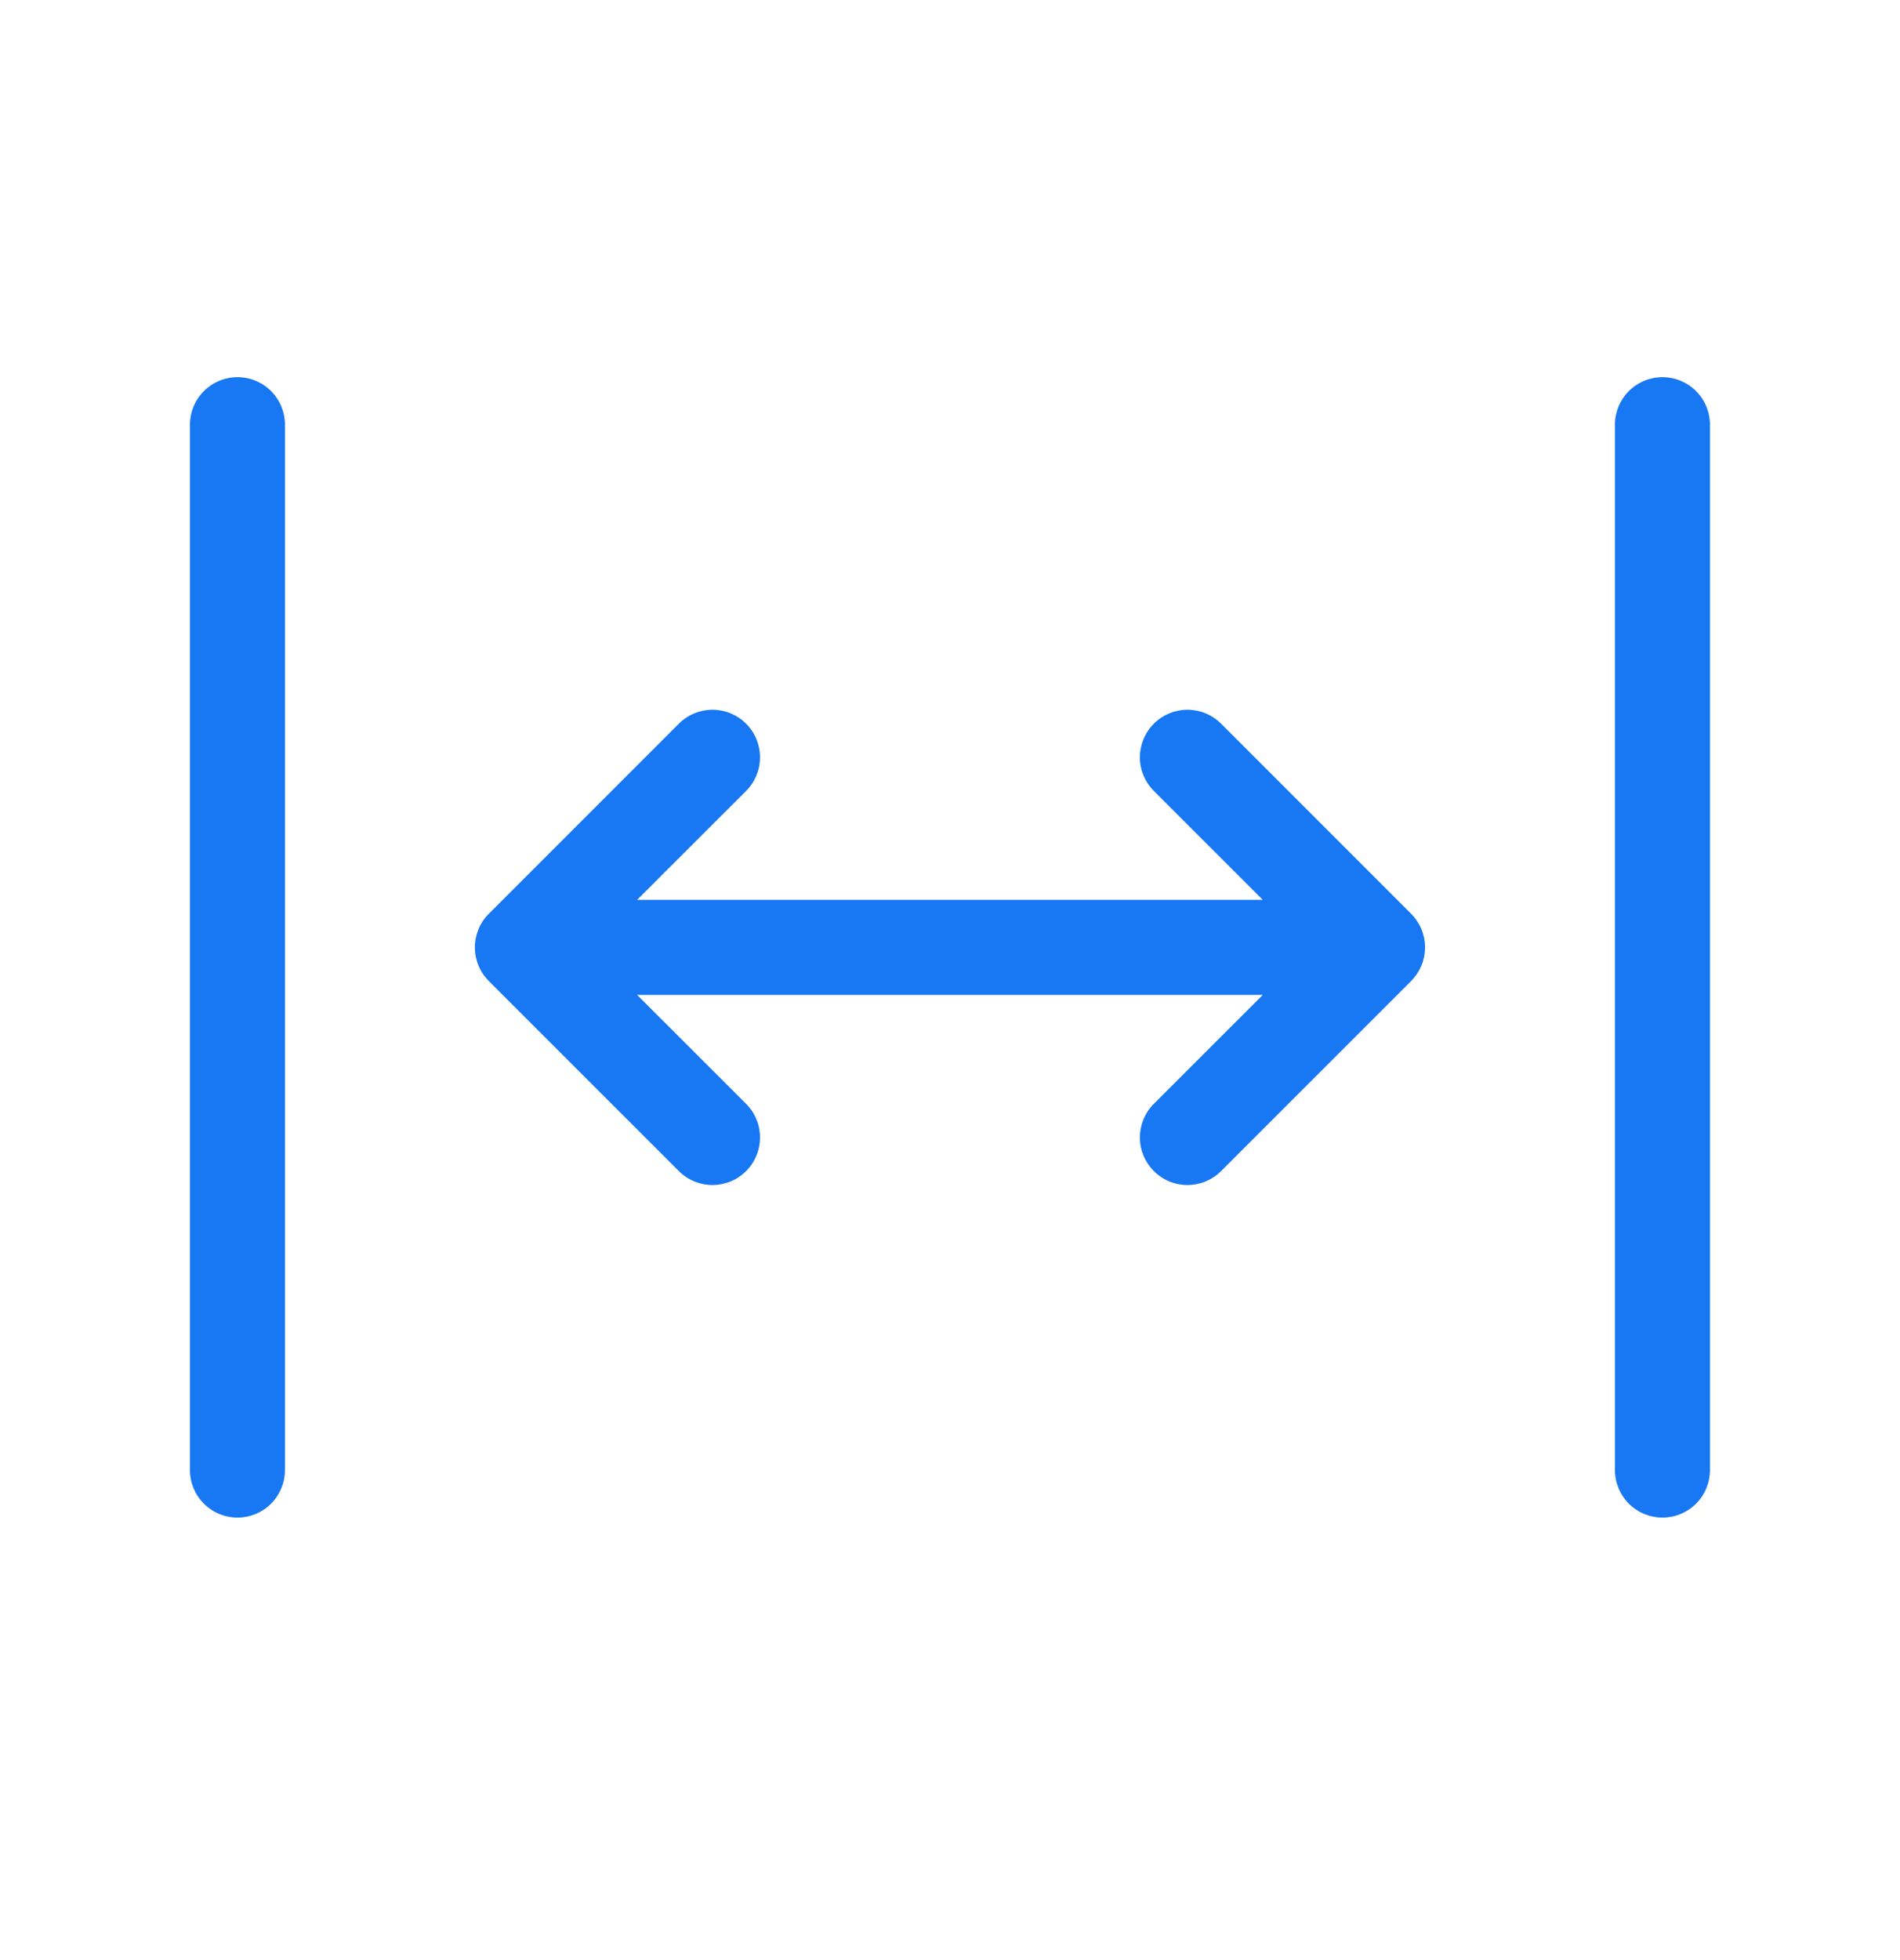 <svg width="32" height="33" viewBox="0 0 32 33" fill="none" xmlns="http://www.w3.org/2000/svg">
<g id="fluent:auto-fit-width-20-regular">
<path id="Vector" d="M28.799 7.15C28.799 6.938 28.715 6.734 28.565 6.584C28.415 6.434 28.211 6.35 27.999 6.35C27.787 6.35 27.584 6.434 27.433 6.584C27.284 6.734 27.199 6.938 27.199 7.15V24.75C27.199 24.962 27.284 25.166 27.433 25.316C27.584 25.466 27.787 25.55 27.999 25.55C28.211 25.55 28.415 25.466 28.565 25.316C28.715 25.166 28.799 24.962 28.799 24.75V7.15ZM4.799 7.15C4.799 6.938 4.715 6.734 4.565 6.584C4.415 6.434 4.211 6.35 3.999 6.35C3.787 6.35 3.584 6.434 3.434 6.584C3.284 6.734 3.199 6.938 3.199 7.15V24.75C3.199 24.962 3.284 25.166 3.434 25.316C3.584 25.466 3.787 25.55 3.999 25.55C4.211 25.55 4.415 25.466 4.565 25.316C4.715 25.166 4.799 24.962 4.799 24.75V7.15ZM23.766 15.384C23.84 15.458 23.899 15.546 23.94 15.643C23.98 15.741 24.001 15.845 24.001 15.95C24.001 16.055 23.98 16.16 23.94 16.257C23.899 16.354 23.84 16.442 23.766 16.517L20.566 19.716C20.415 19.867 20.212 19.951 19.999 19.951C19.787 19.951 19.583 19.867 19.433 19.716C19.283 19.566 19.198 19.363 19.198 19.15C19.198 18.938 19.283 18.734 19.433 18.584L21.268 16.75H10.73L12.566 18.584C12.64 18.658 12.699 18.746 12.739 18.844C12.78 18.941 12.8 19.045 12.8 19.15C12.8 19.255 12.78 19.359 12.739 19.457C12.699 19.554 12.64 19.642 12.566 19.716C12.491 19.791 12.403 19.85 12.306 19.89C12.209 19.93 12.104 19.951 11.999 19.951C11.894 19.951 11.79 19.93 11.693 19.89C11.595 19.85 11.507 19.791 11.433 19.716L8.233 16.517C8.158 16.442 8.099 16.354 8.059 16.257C8.019 16.16 7.998 16.055 7.998 15.95C7.998 15.845 8.019 15.741 8.059 15.643C8.099 15.546 8.158 15.458 8.233 15.384L11.433 12.184C11.583 12.034 11.787 11.949 11.999 11.949C12.212 11.949 12.415 12.034 12.566 12.184C12.716 12.334 12.8 12.538 12.8 12.75C12.8 12.963 12.716 13.166 12.566 13.316L10.73 15.15H21.268L19.433 13.316C19.283 13.166 19.198 12.963 19.198 12.75C19.198 12.538 19.283 12.334 19.433 12.184C19.583 12.034 19.787 11.949 19.999 11.949C20.212 11.949 20.415 12.034 20.566 12.184L23.766 15.384Z" fill="#1877F2"/>
</g>
</svg>
